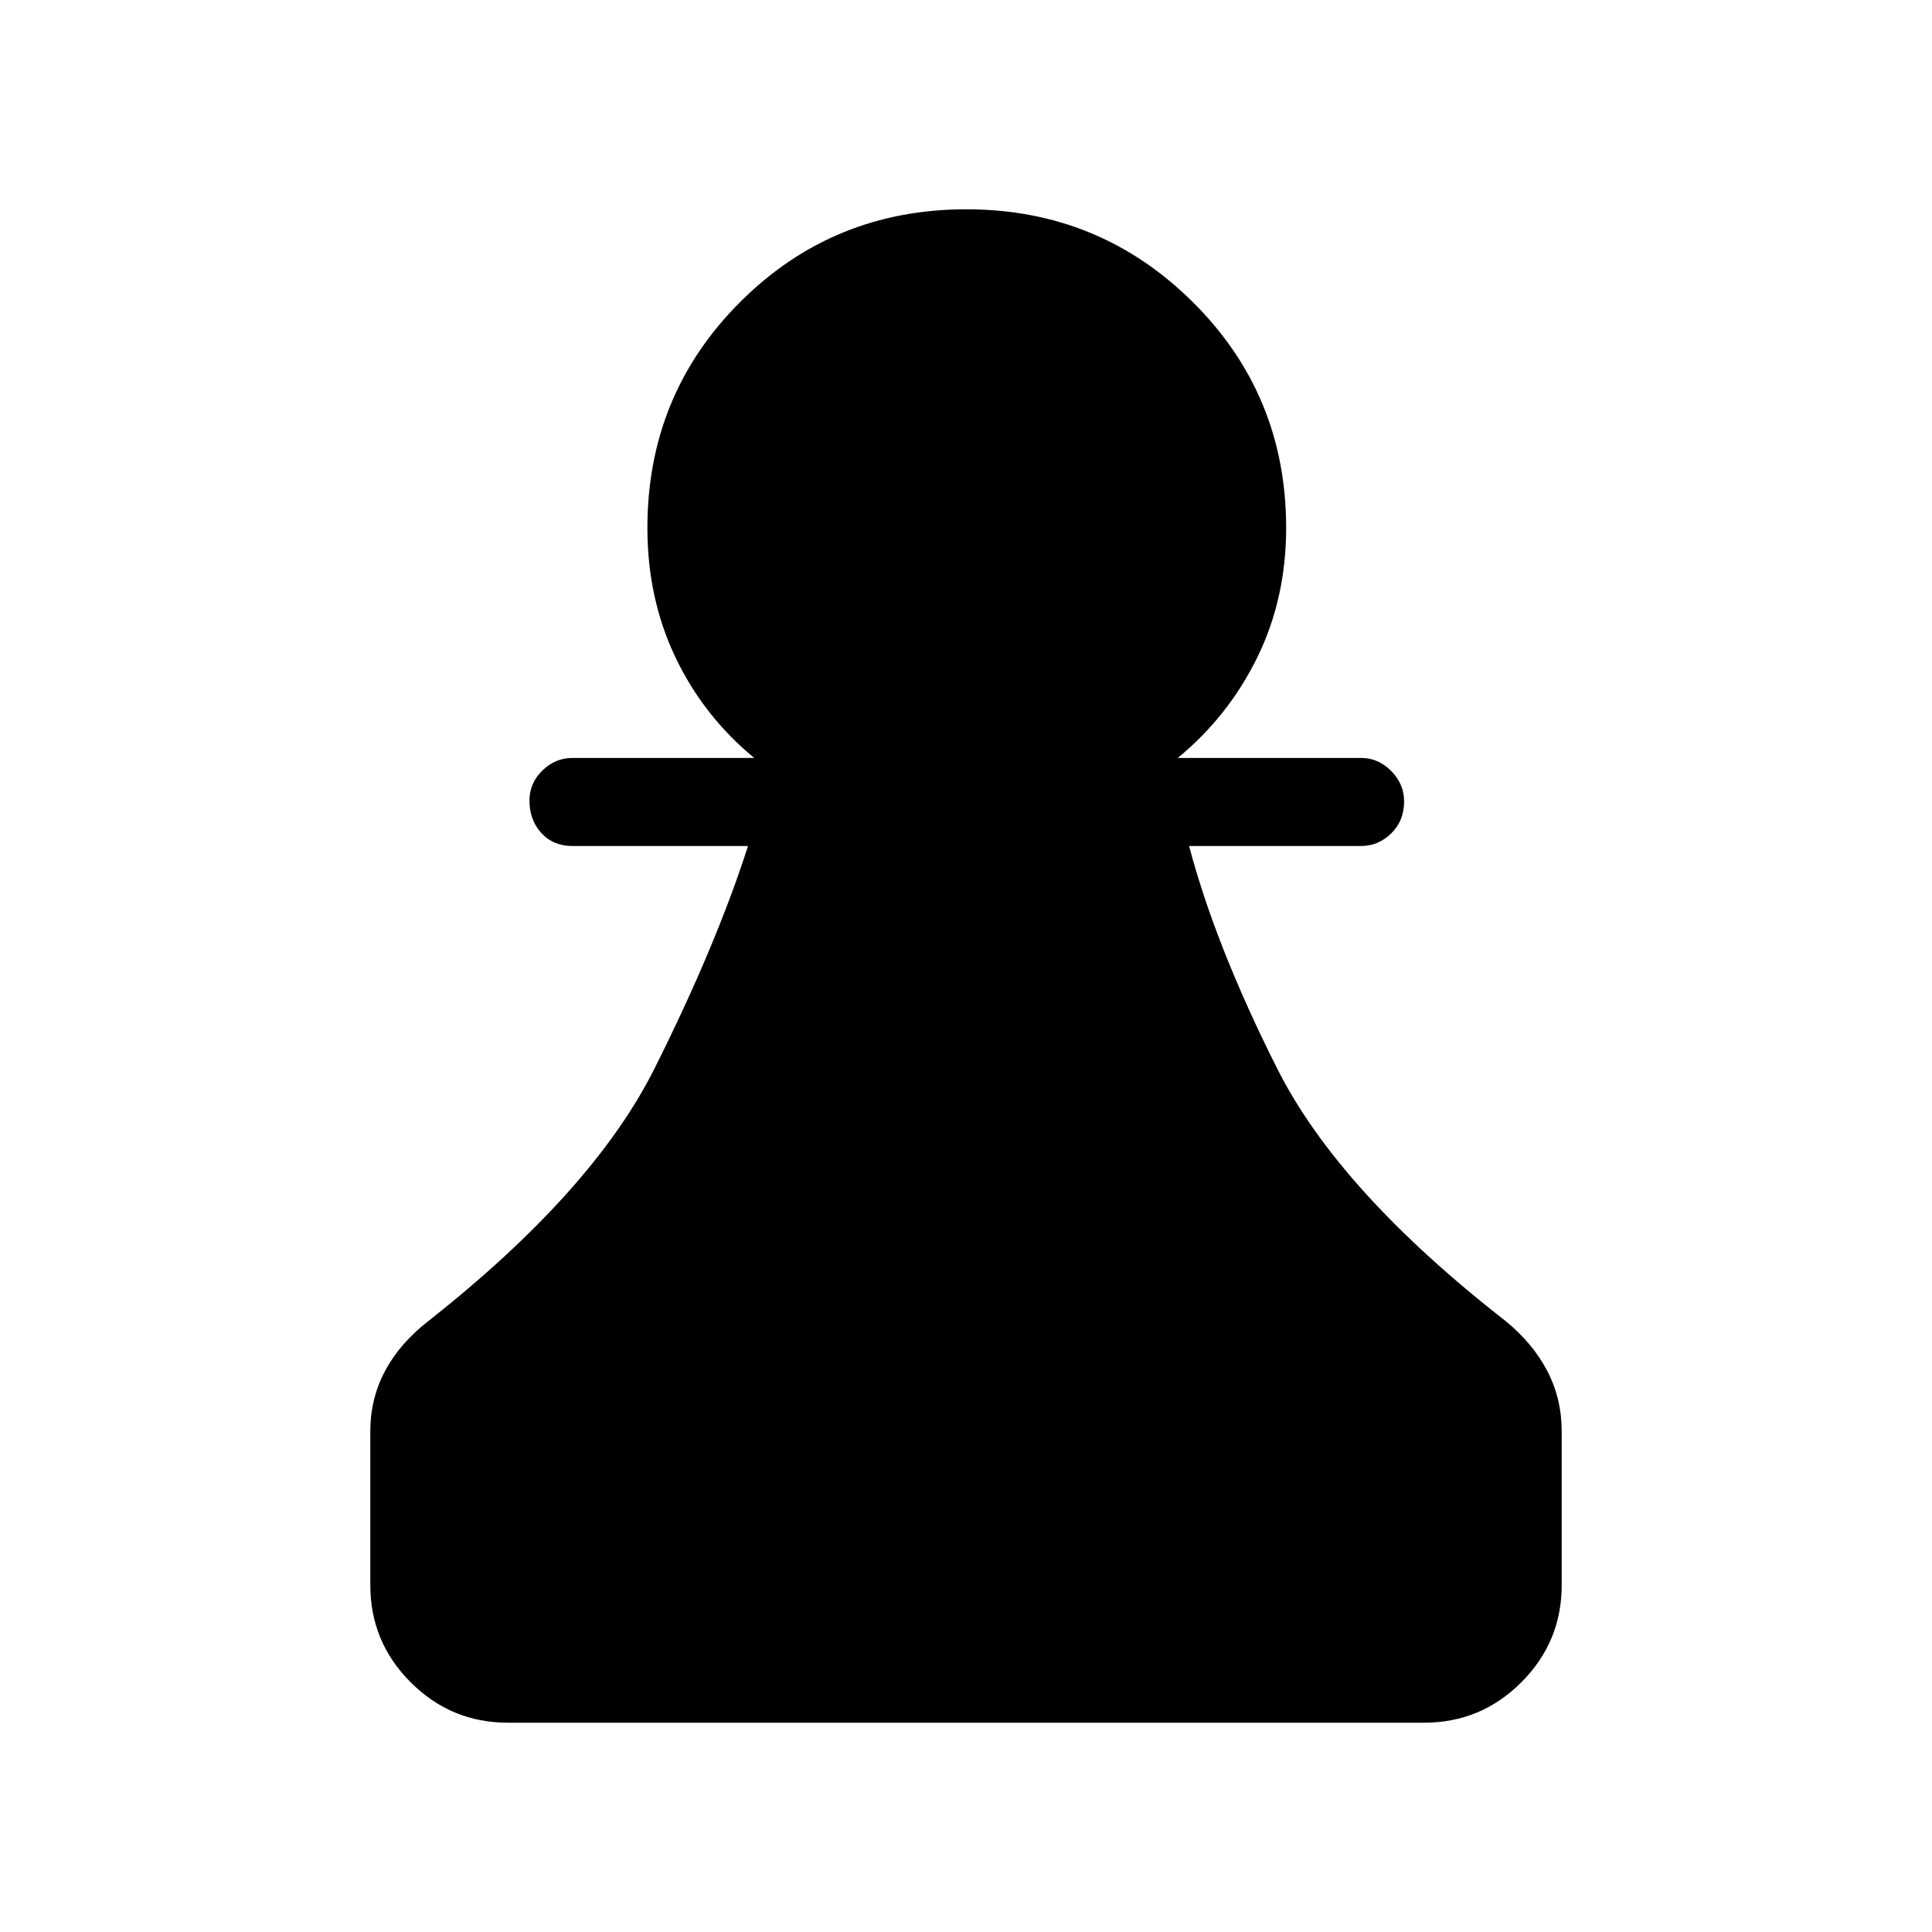 <svg xmlns="http://www.w3.org/2000/svg" height="48" viewBox="0 -960 960 960" width="48"><path d="M252.38-104q-28.25 0-48.31-20.07Q184-144.13 184-172.38v-76.39q0-16.23 7.35-30.04 7.34-13.81 21.57-24.81Q294.69-368.15 325.19-429q30.5-60.85 46.5-110.62h-87.23q-9.56 0-15.47-6.47t-5.91-16.11q0-8.65 6.41-14.92 6.41-6.26 14.97-6.26h90.31q-25.15-20.7-39.12-49.95-13.96-29.26-13.96-64.36 0-66.19 46.1-112.25T480.14-856q66.09 0 112.51 46.06 46.43 46.06 46.43 112.25 0 35.1-14.35 64.36-14.35 29.25-39.5 49.95h91.08q8.56 0 14.97 6.47t6.41 15.11q0 9.65-6.41 15.92-6.41 6.26-14.97 6.26h-85.46q13.18 49.86 43.82 110.66 30.64 60.81 113.41 125.34 13.59 11.11 20.76 24.86Q776-265 776-248.77v76.39q0 28.25-20.07 48.31Q735.87-104 707.62-104H252.38Z"/></svg>